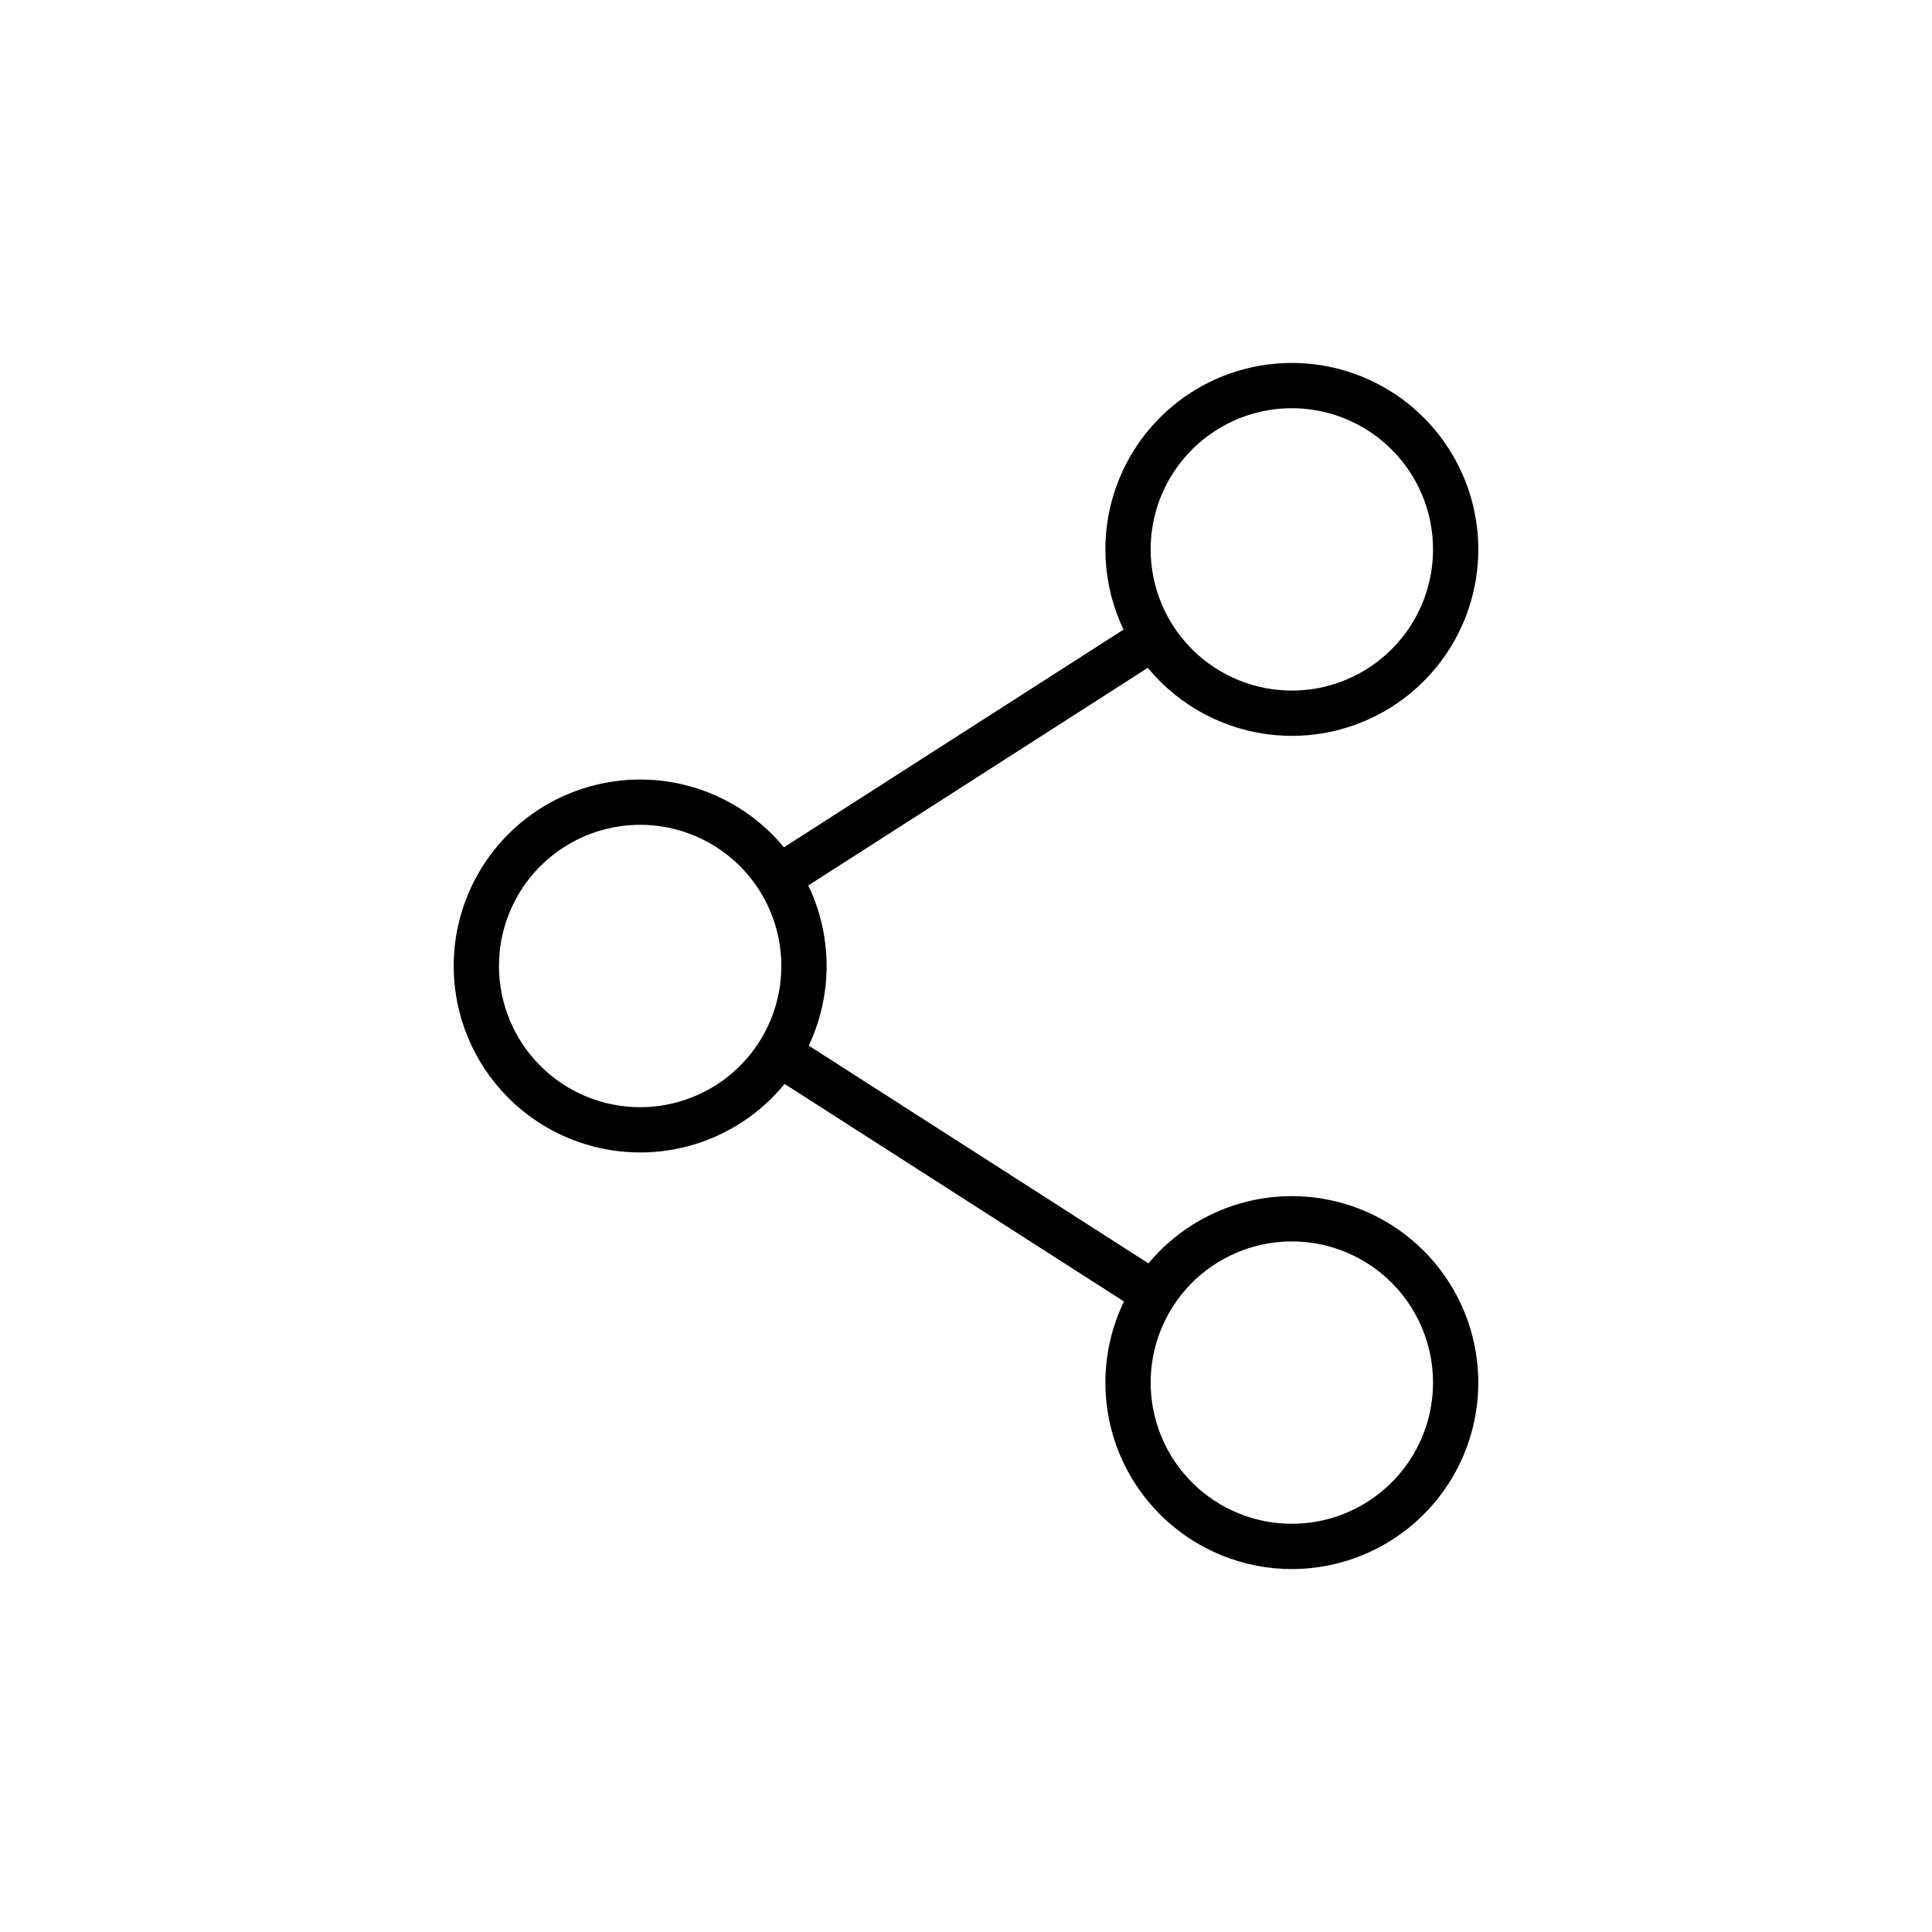 <svg width="64" height="64" viewBox="0 0 64 64" stroke="currentColor" fill="none" xmlns="http://www.w3.org/2000/svg">
<path d="M25.779 29.08L38.259 21.08" stroke-width="1.5" stroke-miterlimit="10"/>
<path d="M38.259 42.88L25.779 34.88" stroke-width="1.5" stroke-miterlimit="10"/>
<path d="M21.206 37.427C22.279 37.427 23.328 37.108 24.221 36.512C25.113 35.916 25.809 35.068 26.22 34.077C26.63 33.085 26.738 31.994 26.528 30.941C26.319 29.889 25.802 28.922 25.043 28.163C24.284 27.404 23.317 26.887 22.265 26.677C21.212 26.468 20.121 26.576 19.129 26.986C18.138 27.397 17.29 28.093 16.694 28.985C16.098 29.877 15.779 30.927 15.779 32C15.779 33.439 16.351 34.819 17.369 35.837C18.386 36.855 19.767 37.427 21.206 37.427V37.427Z" stroke-width="1.5" stroke-miterlimit="10"/>
<path d="M42.847 23.626C43.918 23.616 44.962 23.288 45.847 22.686C46.733 22.083 47.42 21.232 47.823 20.239C48.225 19.247 48.325 18.157 48.11 17.108C47.894 16.059 47.373 15.097 46.612 14.344C45.851 13.59 44.884 13.079 43.833 12.873C42.782 12.668 41.694 12.779 40.705 13.191C39.717 13.603 38.872 14.299 38.278 15.19C37.684 16.081 37.367 17.128 37.367 18.199C37.367 18.916 37.509 19.627 37.785 20.288C38.061 20.95 38.466 21.551 38.975 22.056C39.485 22.56 40.09 22.959 40.754 23.228C41.419 23.498 42.13 23.633 42.847 23.626V23.626Z" stroke-width="1.5" stroke-miterlimit="10"/>
<path d="M42.847 51.227C43.918 51.216 44.962 50.889 45.847 50.286C46.733 49.684 47.42 48.832 47.823 47.84C48.225 46.847 48.325 45.758 48.11 44.709C47.894 43.66 47.373 42.698 46.612 41.944C45.851 41.191 44.884 40.679 43.833 40.474C42.782 40.269 41.694 40.379 40.705 40.792C39.717 41.204 38.872 41.899 38.278 42.791C37.684 43.682 37.367 44.729 37.367 45.8C37.367 46.517 37.509 47.227 37.785 47.889C38.061 48.551 38.466 49.151 38.975 49.656C39.485 50.161 40.09 50.559 40.754 50.829C41.419 51.099 42.13 51.234 42.847 51.227V51.227Z" stroke-width="1.5" stroke-miterlimit="10"/>
</svg>
